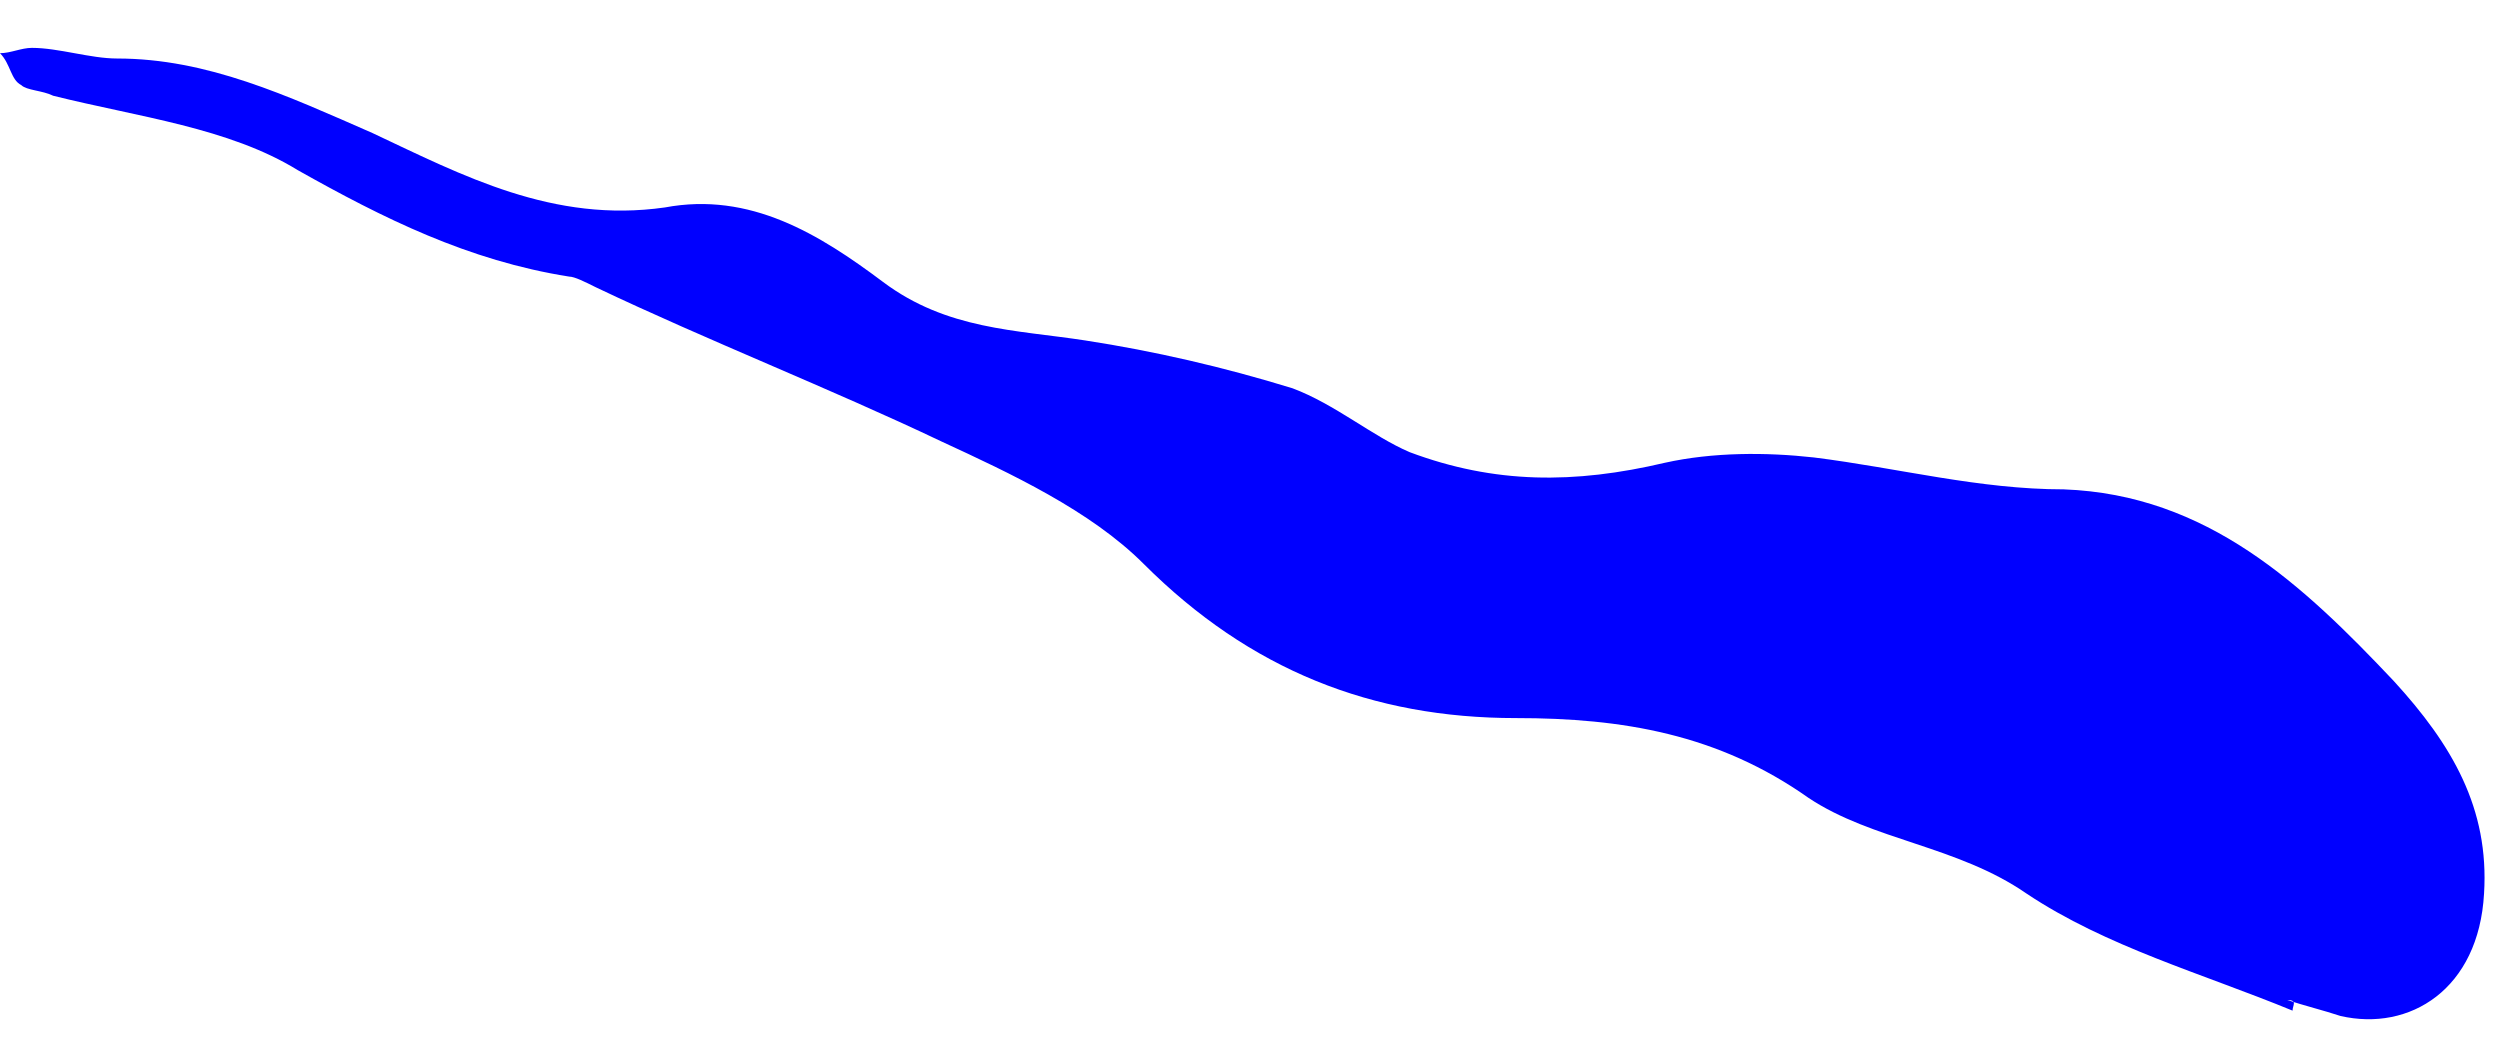 <?xml version="1.0" encoding="UTF-8" standalone="no"?>
<svg width="47px" height="20px" viewBox="0 0 47 20" version="1.1" xmlns="http://www.w3.org/2000/svg" xmlns:xlink="http://www.w3.org/1999/xlink">
    <g id="Page-1" stroke="none" stroke-width="1" fill="none" fill-rule="evenodd">
        <g id="Fermenting_assets" transform="translate(-497, -256)" fill="#0000FF">
            <g id="Layer_1">
                <path d="M540.1,275 C538.4,274.3 536.6,273.8 535.1,272.8 C533.8,271.9 532.2,271.8 531,271 C529.3,269.8 527.5,269.5 525.5,269.5 C522.8,269.5 520.5,268.6 518.5,266.6 C517.5,265.6 516,264.9 514.7,264.3 C512.6,263.3 510.3,262.4 508.2,261.4 C508,261.3 507.8,261.2 507.7,261.2 C505.8,260.9 504.2,260.1 502.6,259.2 C501.3,258.4 499.6,258.2 498,257.8 C497.8,257.7 497.5,257.7 497.4,257.6 C497.2,257.5 497.2,257.2 497,257 C497.2,257 497.4,256.9 497.6,256.9 C498.1,256.9 498.7,257.1 499.2,257.1 C500.9,257.1 502.4,257.8 504,258.5 C505.7,259.3 507.4,260.2 509.5,259.9 C511.1,259.6 512.4,260.4 513.6,261.3 C514.8,262.2 516.1,262.2 517.4,262.4 C518.7,262.6 520,262.9 521.3,263.3 C522.1,263.6 522.8,264.2 523.5,264.5 C525.1,265.1 526.6,265.1 528.3,264.7 C529.2,264.5 530.2,264.5 531.1,264.6 C532.7,264.8 534.2,265.2 535.8,265.2 C538.5,265.3 540.3,267 542,268.8 C543.1,270 543.8,271.2 543.7,272.8 C543.6,274.6 542.3,275.4 541,275.1 C540.7,275 540.3,274.9 540,274.8 C540.2,274.8 540.1,274.9 540.1,275 L540.1,275 Z" id="Shape"></path>
            </g>
        </g>
    </g>
</svg>